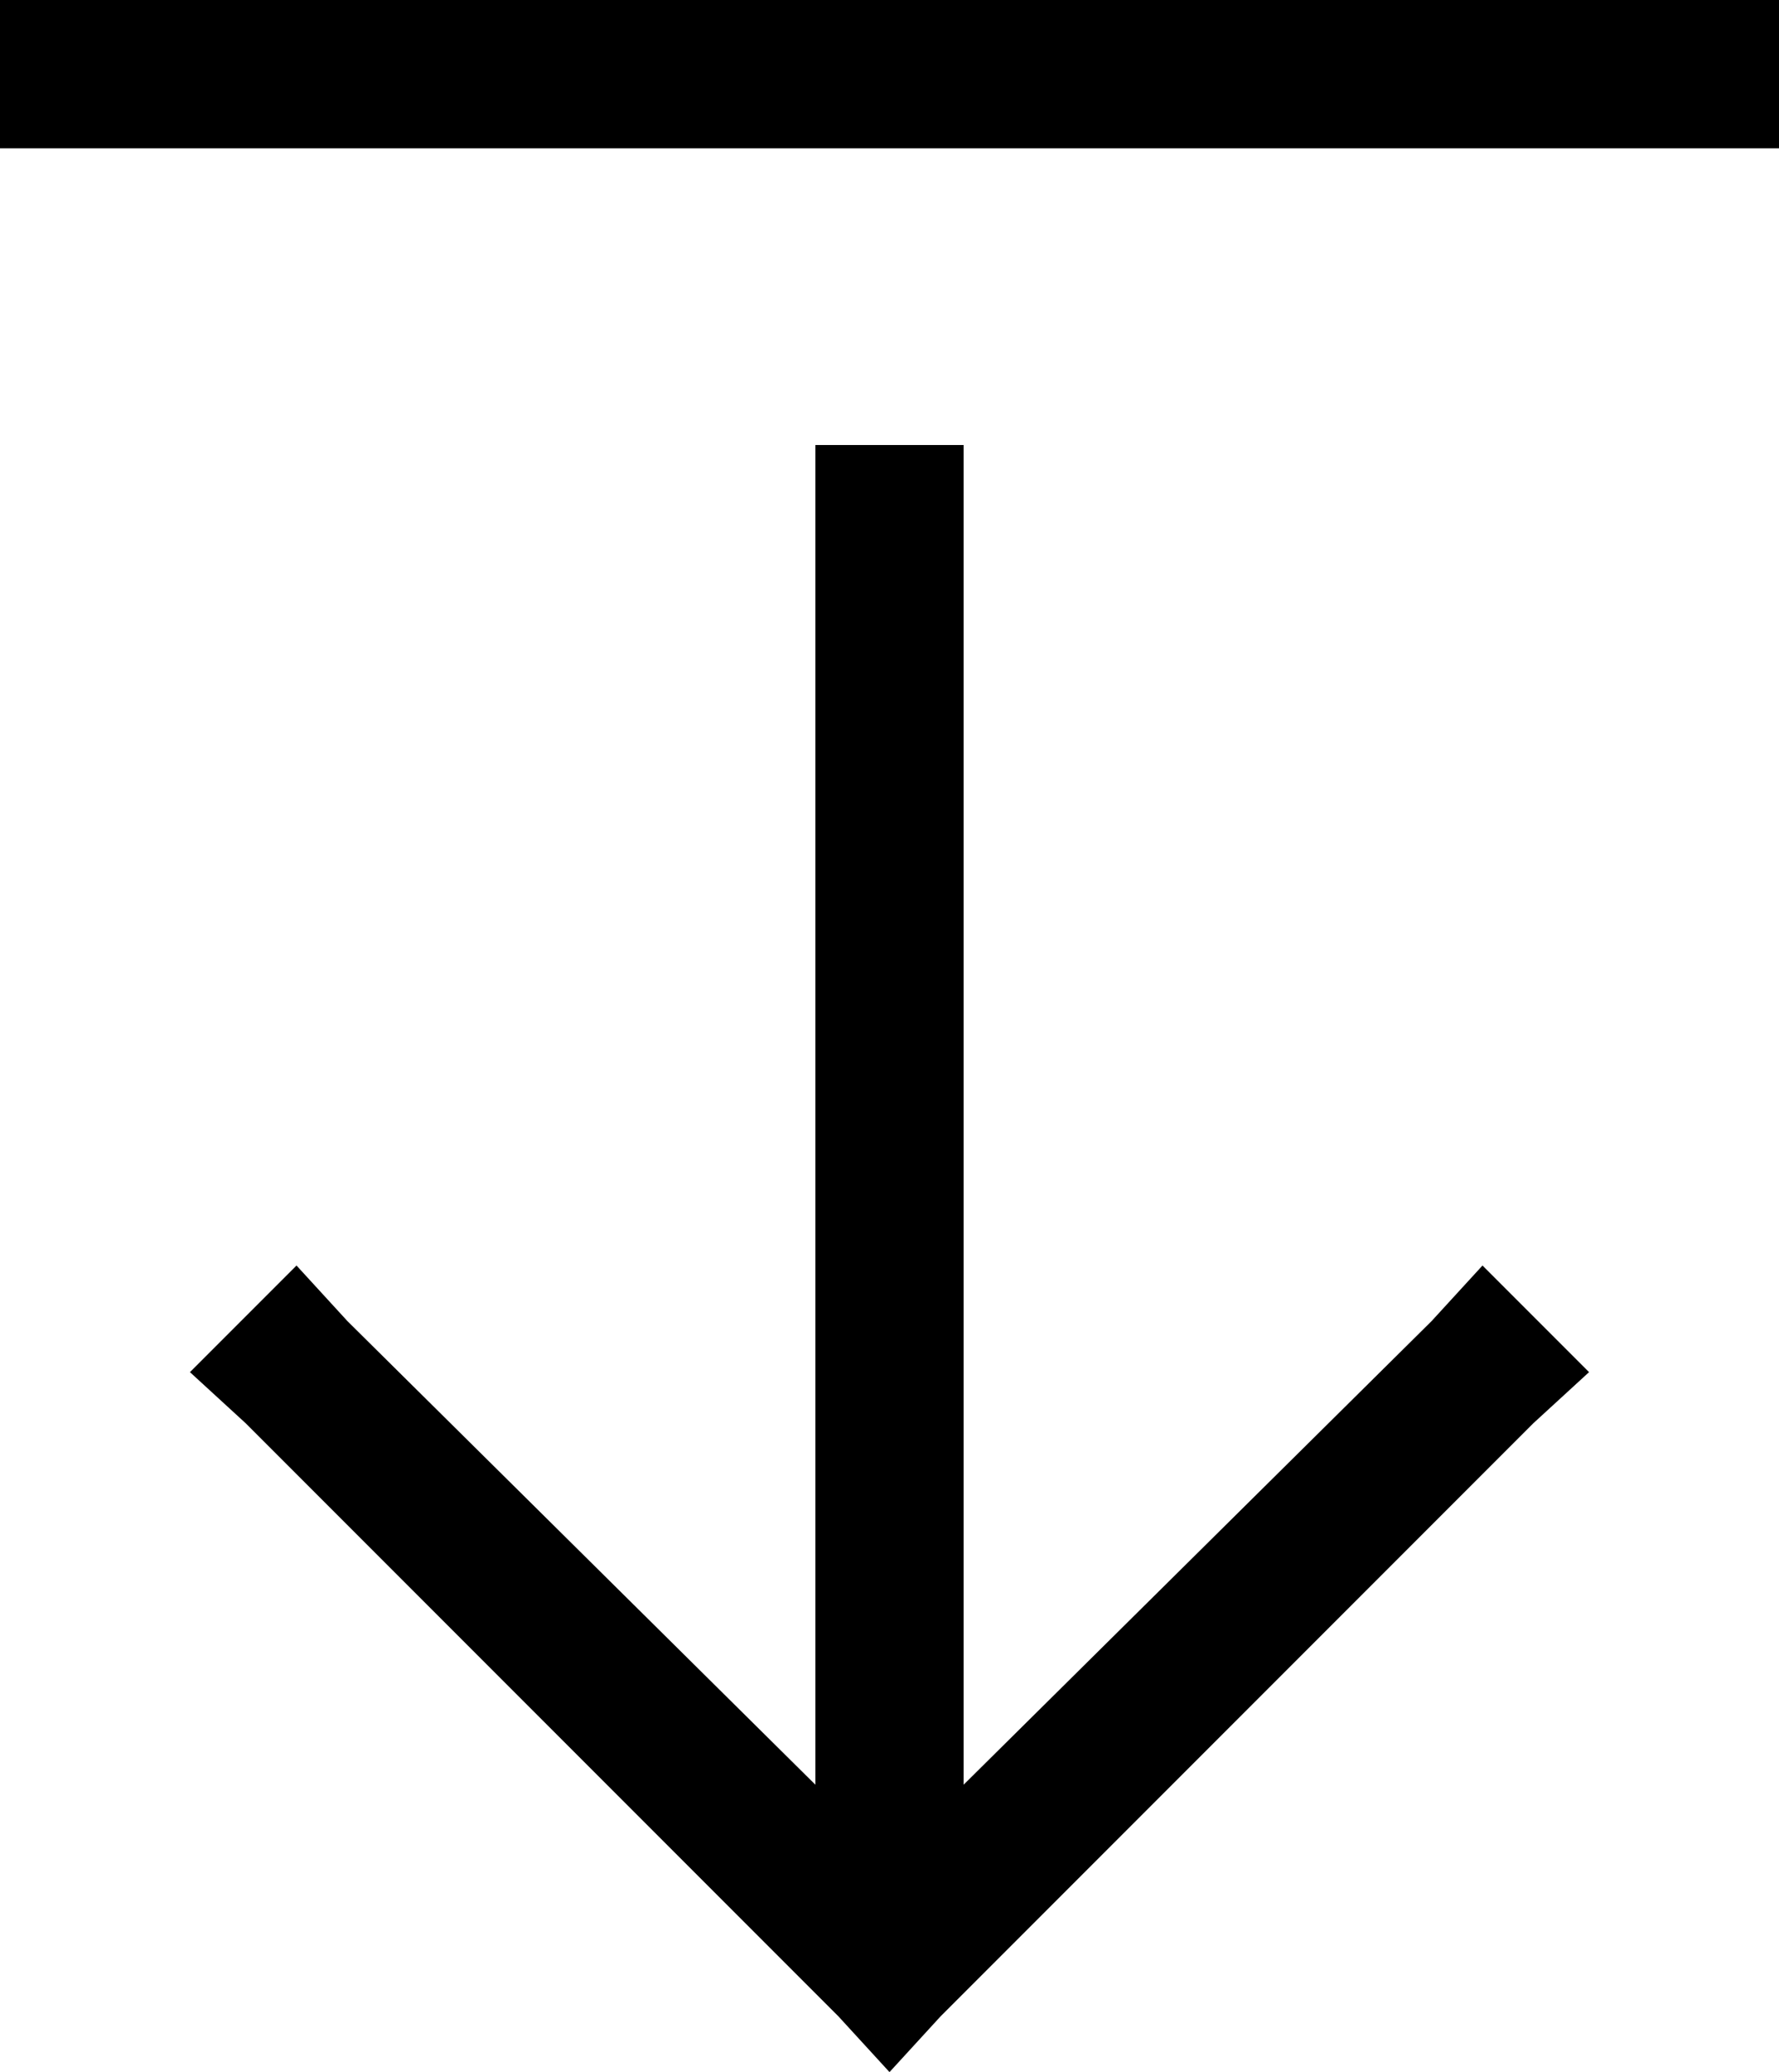 <svg xmlns="http://www.w3.org/2000/svg" viewBox="0 0 384 447">
  <path d="M 203 435 L 192 447 L 203 435 L 192 447 L 181 435 L 181 435 L 53 307 L 53 307 L 41 296 L 41 296 L 64 273 L 64 273 L 75 285 L 75 285 L 176 385 L 176 385 L 176 112 L 176 112 L 176 96 L 176 96 L 208 96 L 208 96 L 208 112 L 208 112 L 208 385 L 208 385 L 309 285 L 309 285 L 320 273 L 320 273 L 343 296 L 343 296 L 331 307 L 331 307 L 203 435 L 203 435 Z M 16 32 L 0 32 L 16 32 L 0 32 L 0 0 L 0 0 L 16 0 L 384 0 L 384 32 L 384 32 L 368 32 L 16 32 Z" />
</svg>